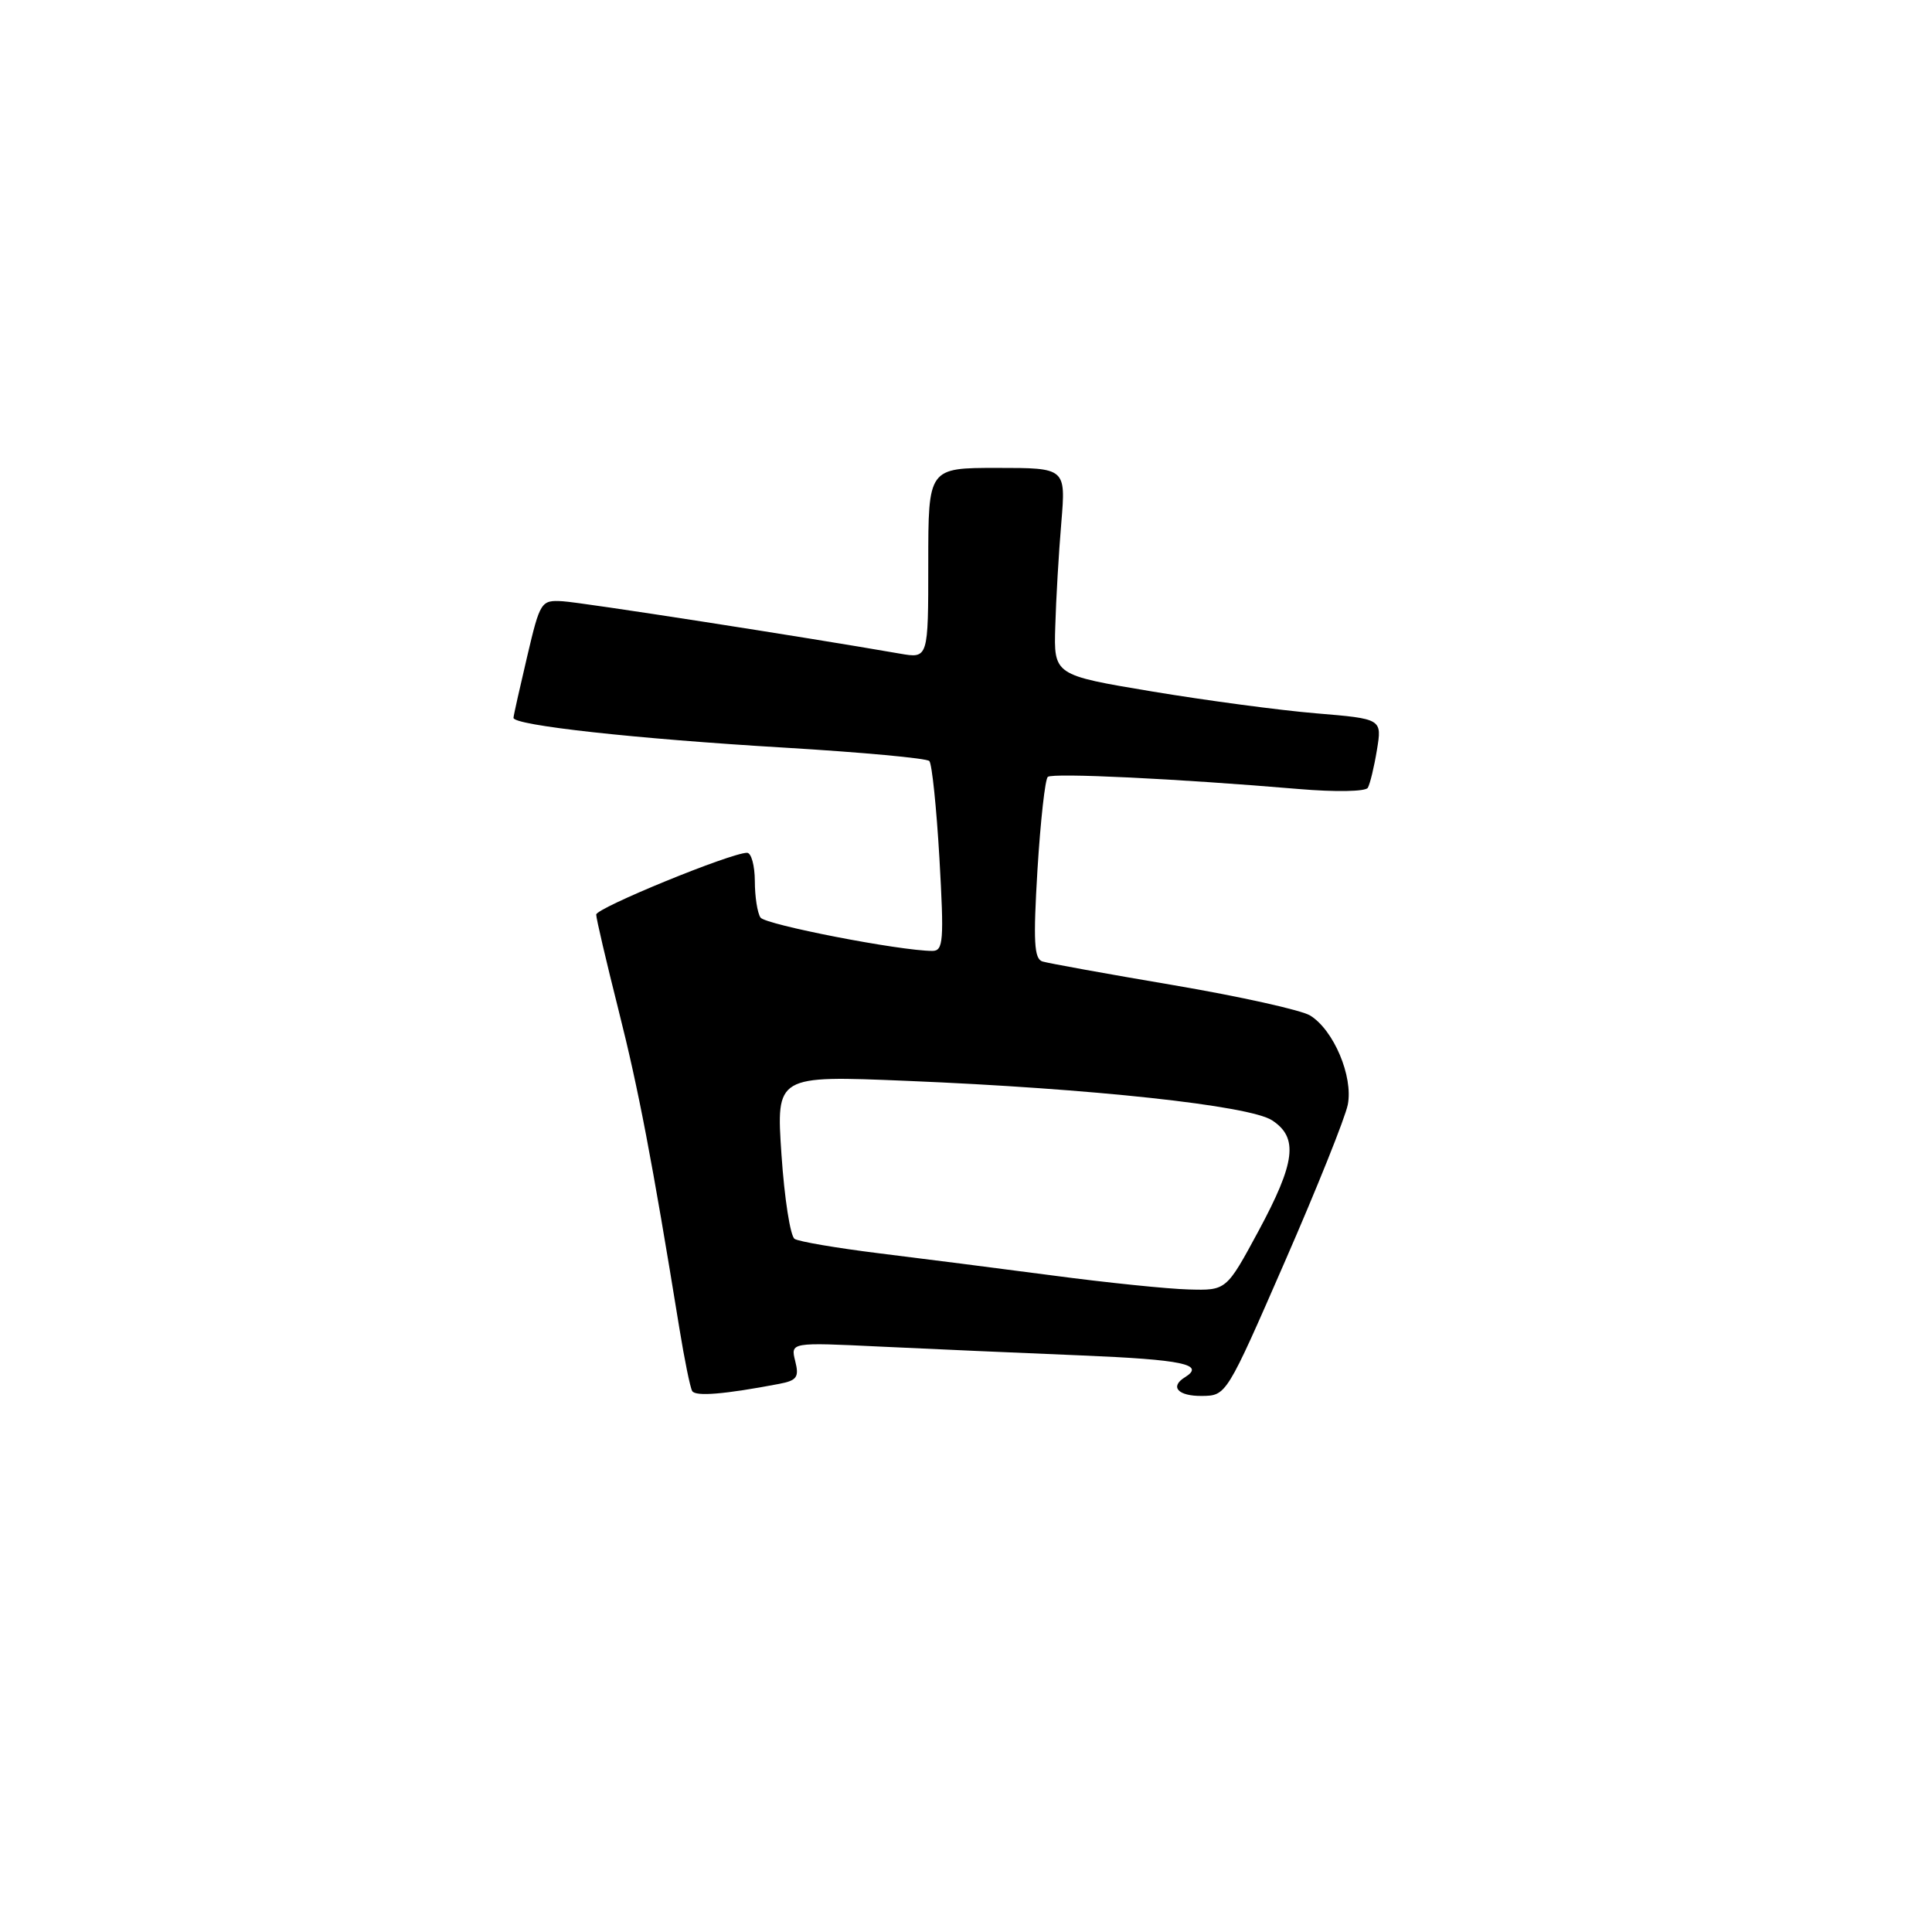 <?xml version="1.0" encoding="UTF-8" standalone="no"?>
<!DOCTYPE svg PUBLIC "-//W3C//DTD SVG 1.1//EN" "http://www.w3.org/Graphics/SVG/1.1/DTD/svg11.dtd" >
<svg xmlns="http://www.w3.org/2000/svg" xmlns:xlink="http://www.w3.org/1999/xlink" version="1.1" viewBox="0 0 256 256">
 <g >
 <path fill="currentColor"
d=" M 103.25 183.37 C 105.60 182.92 105.91 182.48 105.37 180.35 C 104.75 177.86 104.75 177.86 116.62 178.43 C 123.16 178.74 135.14 179.27 143.25 179.60 C 156.74 180.16 159.76 180.79 157.00 182.50 C 154.96 183.76 156.10 185.00 159.25 184.97 C 162.50 184.93 162.51 184.92 170.23 167.22 C 174.49 157.47 178.25 148.09 178.59 146.37 C 179.32 142.63 176.72 136.48 173.60 134.56 C 172.45 133.85 164.30 132.04 155.50 130.54 C 146.70 129.05 138.88 127.63 138.13 127.40 C 137.02 127.05 136.90 124.76 137.47 115.24 C 137.87 108.78 138.48 103.25 138.84 102.94 C 139.50 102.39 155.98 103.18 172.11 104.55 C 176.94 104.96 180.94 104.89 181.24 104.39 C 181.53 103.90 182.08 101.64 182.45 99.37 C 183.13 95.25 183.13 95.25 174.39 94.52 C 169.58 94.12 159.79 92.81 152.64 91.62 C 139.63 89.45 139.63 89.45 139.83 82.98 C 139.93 79.41 140.29 73.24 140.63 69.25 C 141.23 62.00 141.23 62.00 132.12 62.00 C 123.00 62.00 123.00 62.00 123.00 74.63 C 123.00 87.26 123.00 87.26 119.25 86.61 C 106.64 84.41 77.03 79.81 74.56 79.67 C 71.69 79.50 71.57 79.69 69.85 87.00 C 68.88 91.12 68.06 94.77 68.04 95.11 C 67.97 96.11 84.27 97.90 104.00 99.07 C 114.17 99.68 122.79 100.47 123.14 100.84 C 123.49 101.20 124.09 107.01 124.48 113.75 C 125.10 124.70 125.00 126.00 123.54 126.00 C 119.29 126.00 101.41 122.53 100.77 121.58 C 100.36 120.98 100.02 118.81 100.02 116.75 C 100.01 114.69 99.55 113.00 98.99 113.00 C 96.85 113.00 79.00 120.31 79.00 121.19 C 79.00 121.70 80.33 127.38 81.95 133.81 C 84.62 144.38 86.39 153.66 90.02 176.00 C 90.69 180.12 91.45 183.87 91.72 184.32 C 92.16 185.07 96.01 184.75 103.25 183.37 Z  M 139.50 169.01 C 132.35 168.07 121.96 166.74 116.41 166.06 C 110.86 165.37 105.85 164.52 105.29 164.16 C 104.72 163.80 103.94 158.78 103.55 153.00 C 102.84 142.50 102.84 142.50 120.17 143.22 C 144.69 144.23 165.57 146.49 168.56 148.45 C 172.07 150.75 171.66 154.02 166.75 163.13 C 162.50 171.00 162.50 171.00 157.50 170.86 C 154.75 170.79 146.65 169.96 139.50 169.01 Z "/>
</g>
</svg>